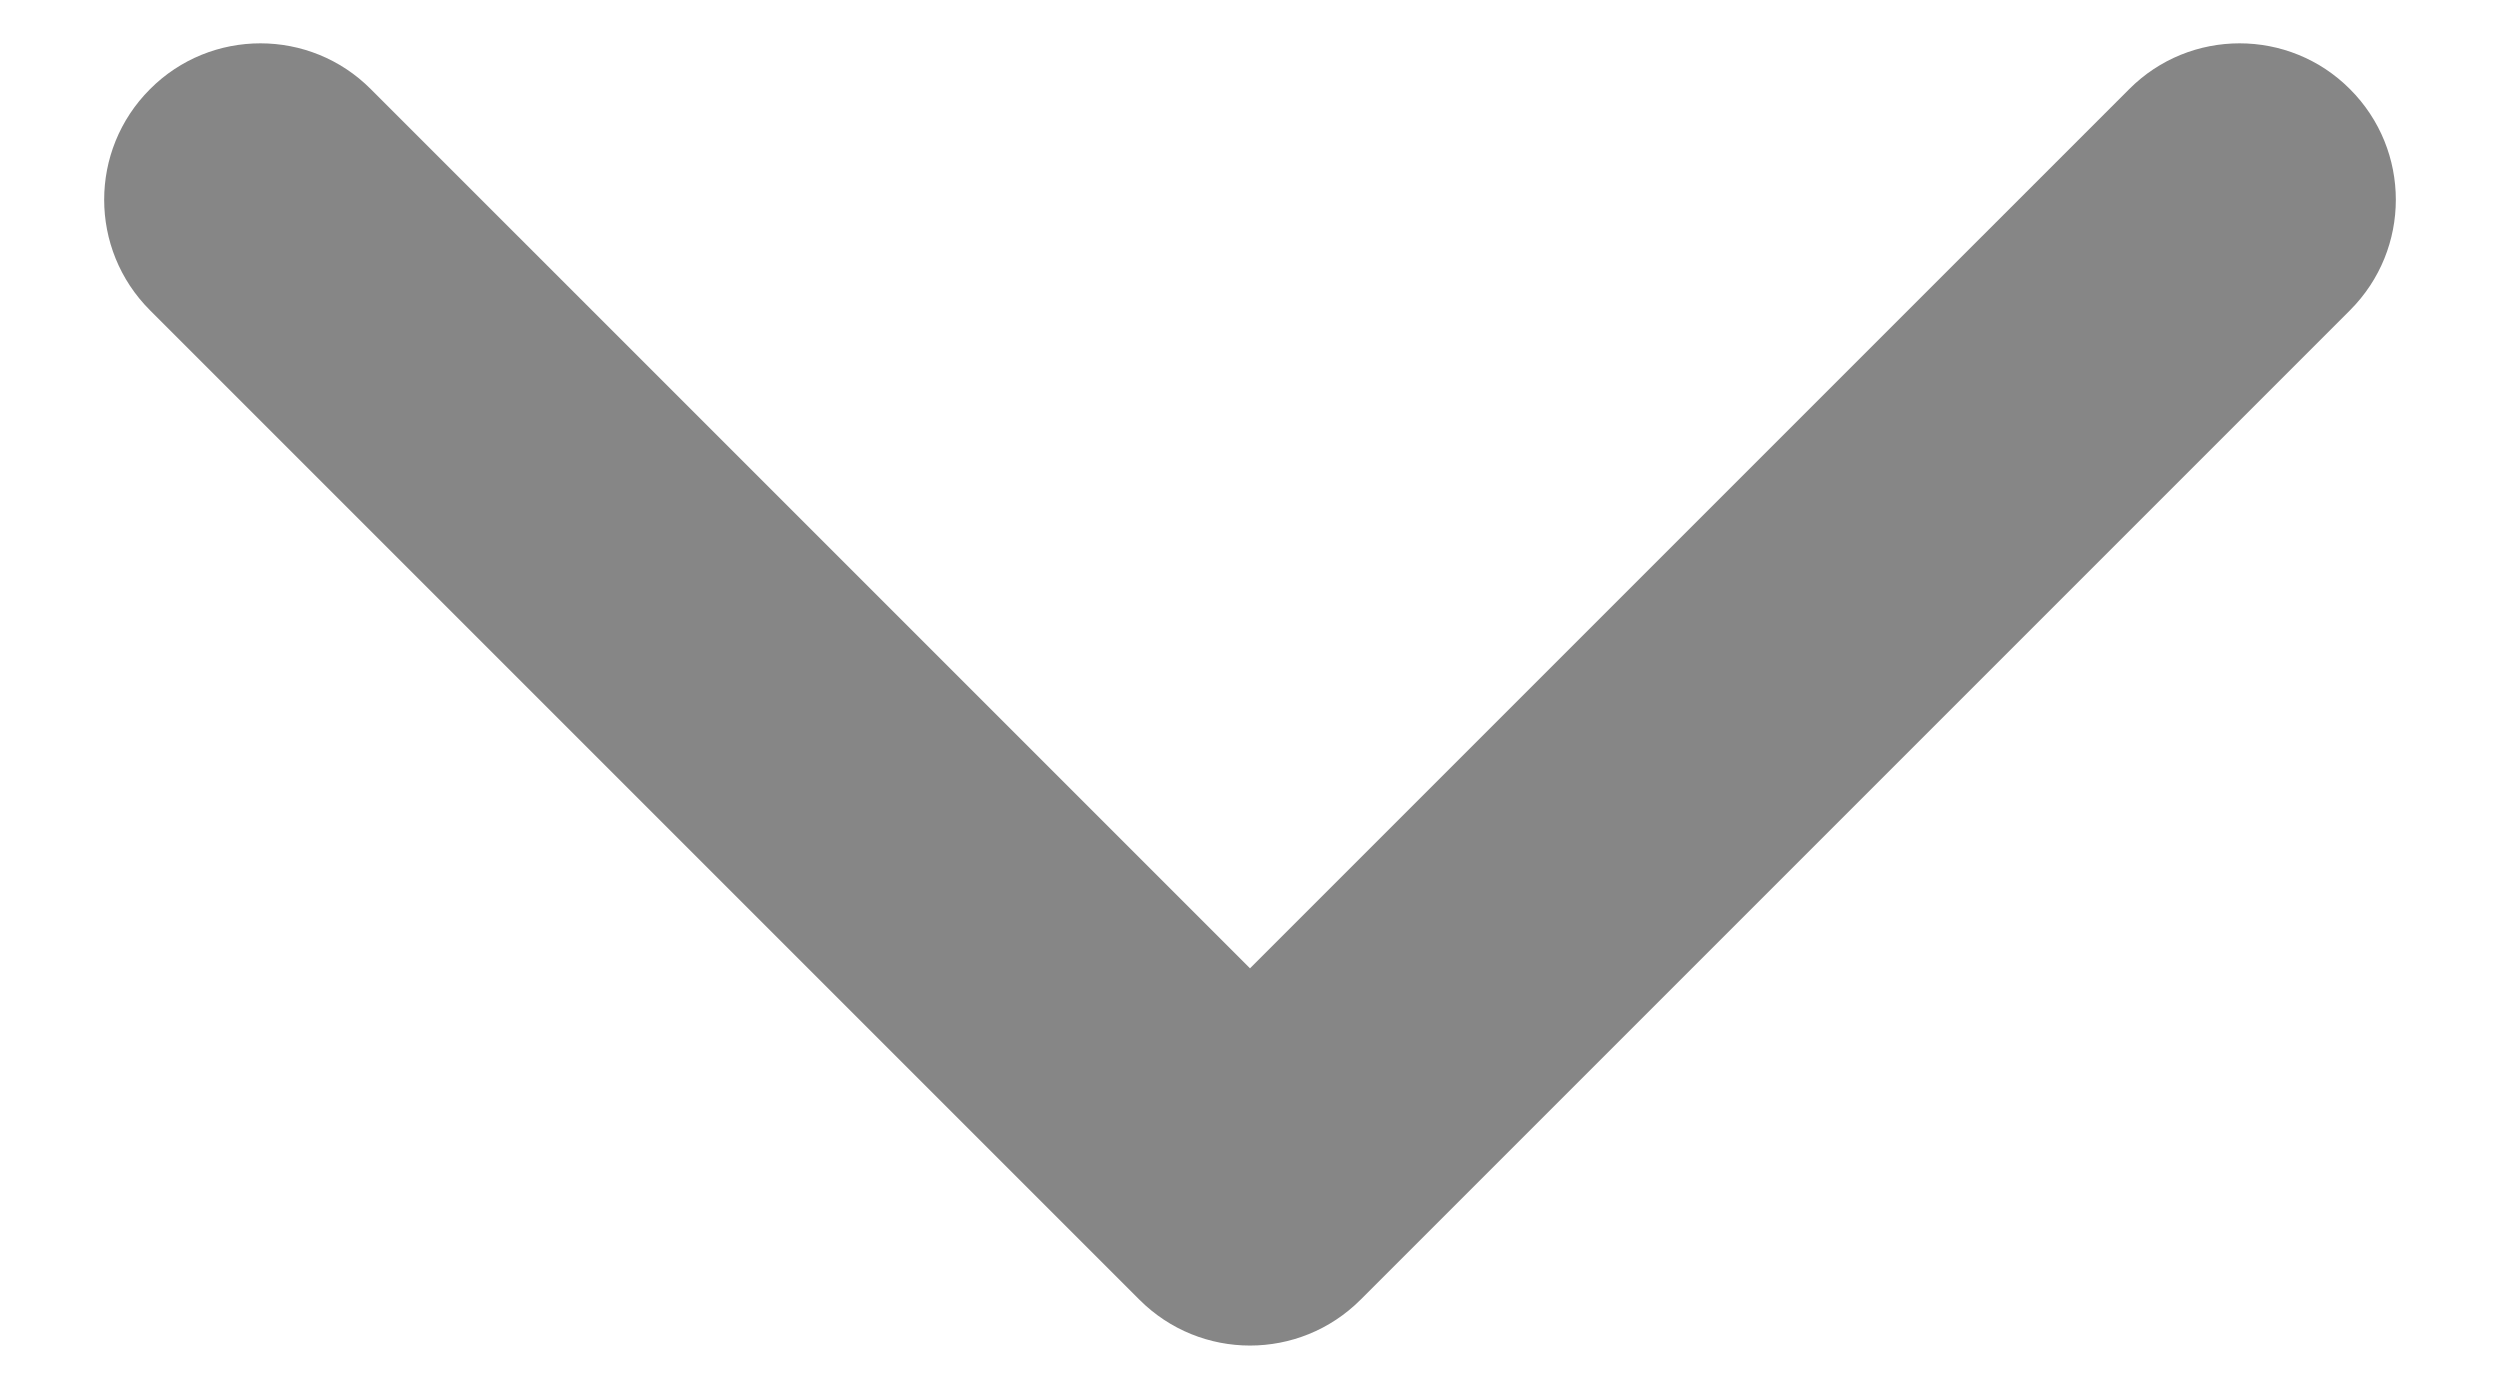<svg width="9" height="5" viewBox="0 0 9 5" fill="none" xmlns="http://www.w3.org/2000/svg">
<path fill-rule="evenodd" clip-rule="evenodd" d="M8.46 0.321C8.68 0.541 8.68 0.897 8.46 1.117L4.898 4.679C4.678 4.899 4.322 4.899 4.102 4.679L0.54 1.117C0.32 0.897 0.32 0.541 0.54 0.321C0.759 0.101 1.116 0.101 1.335 0.321L4.5 3.486L7.665 0.321C7.884 0.101 8.241 0.101 8.46 0.321Z" fill="#868686"/>
</svg>
